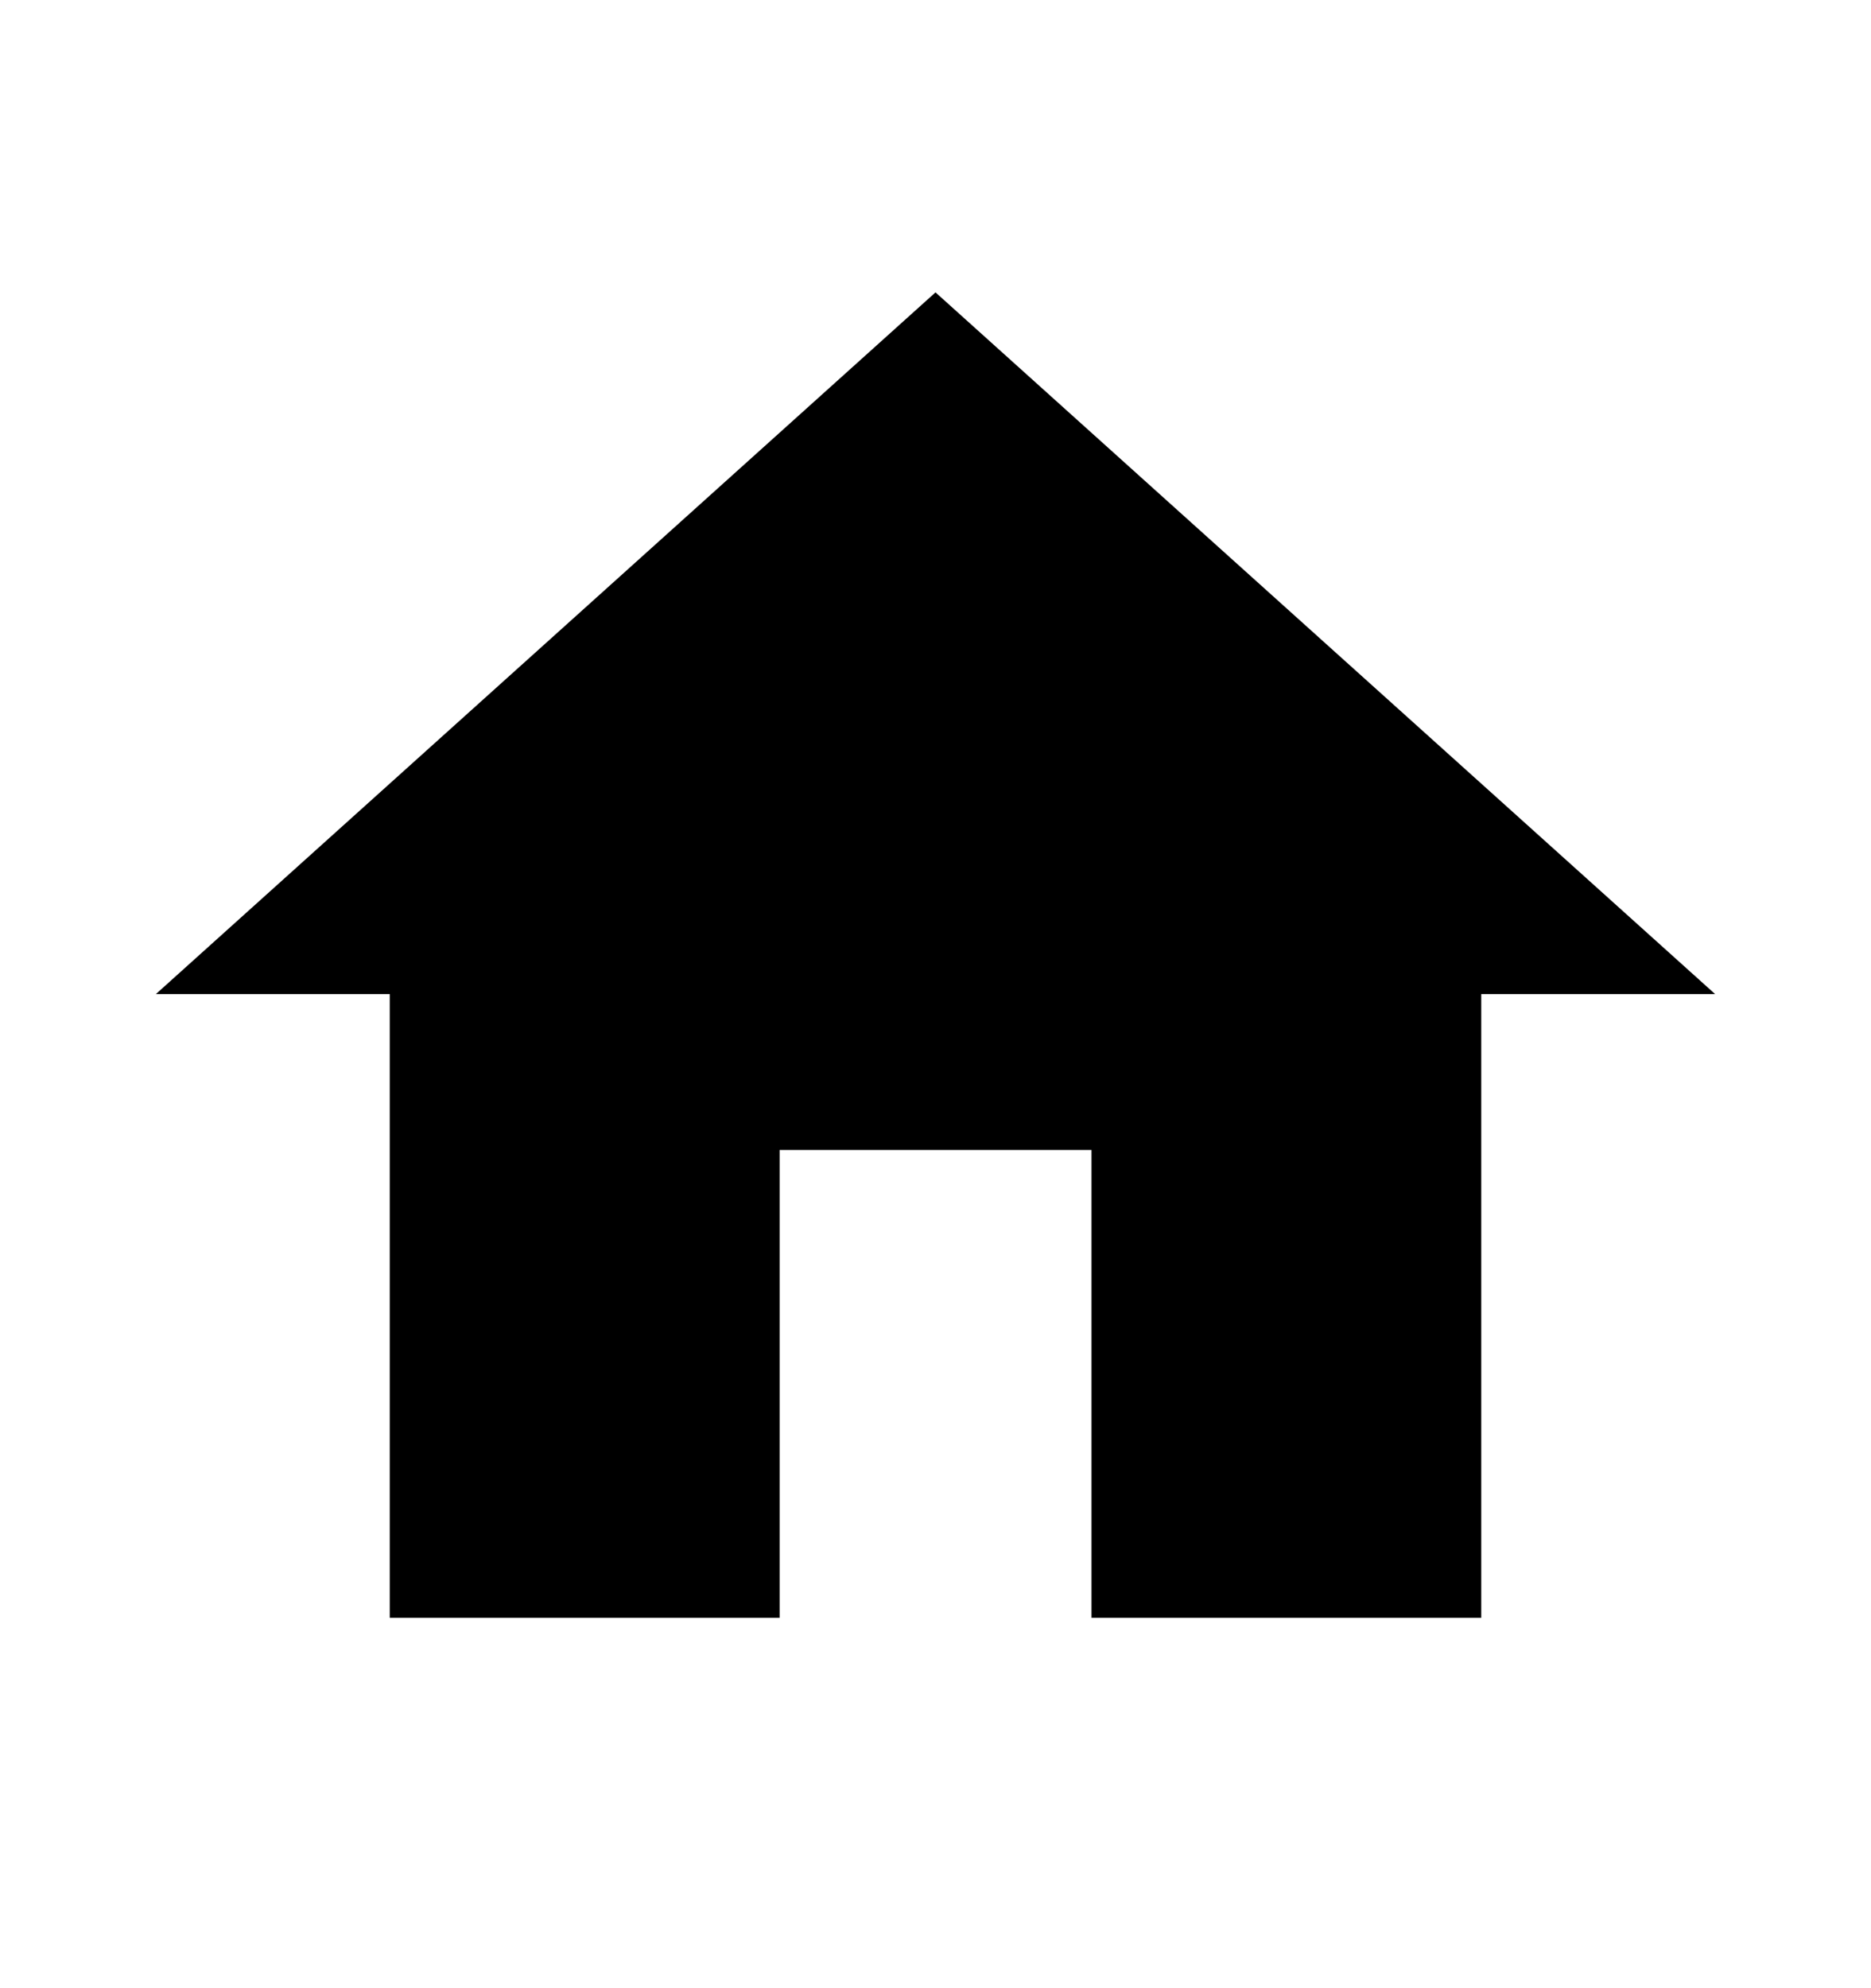 <svg width="16" height="17" viewBox="0 0 16 17" fill="none" xmlns="http://www.w3.org/2000/svg">
<path d="M6.667 13.833V9.833H9.334V13.833H12.667V8.5H14.667L8 2.5L1.333 8.5H3.333V13.833H6.667Z" fill="black"/>
</svg>
